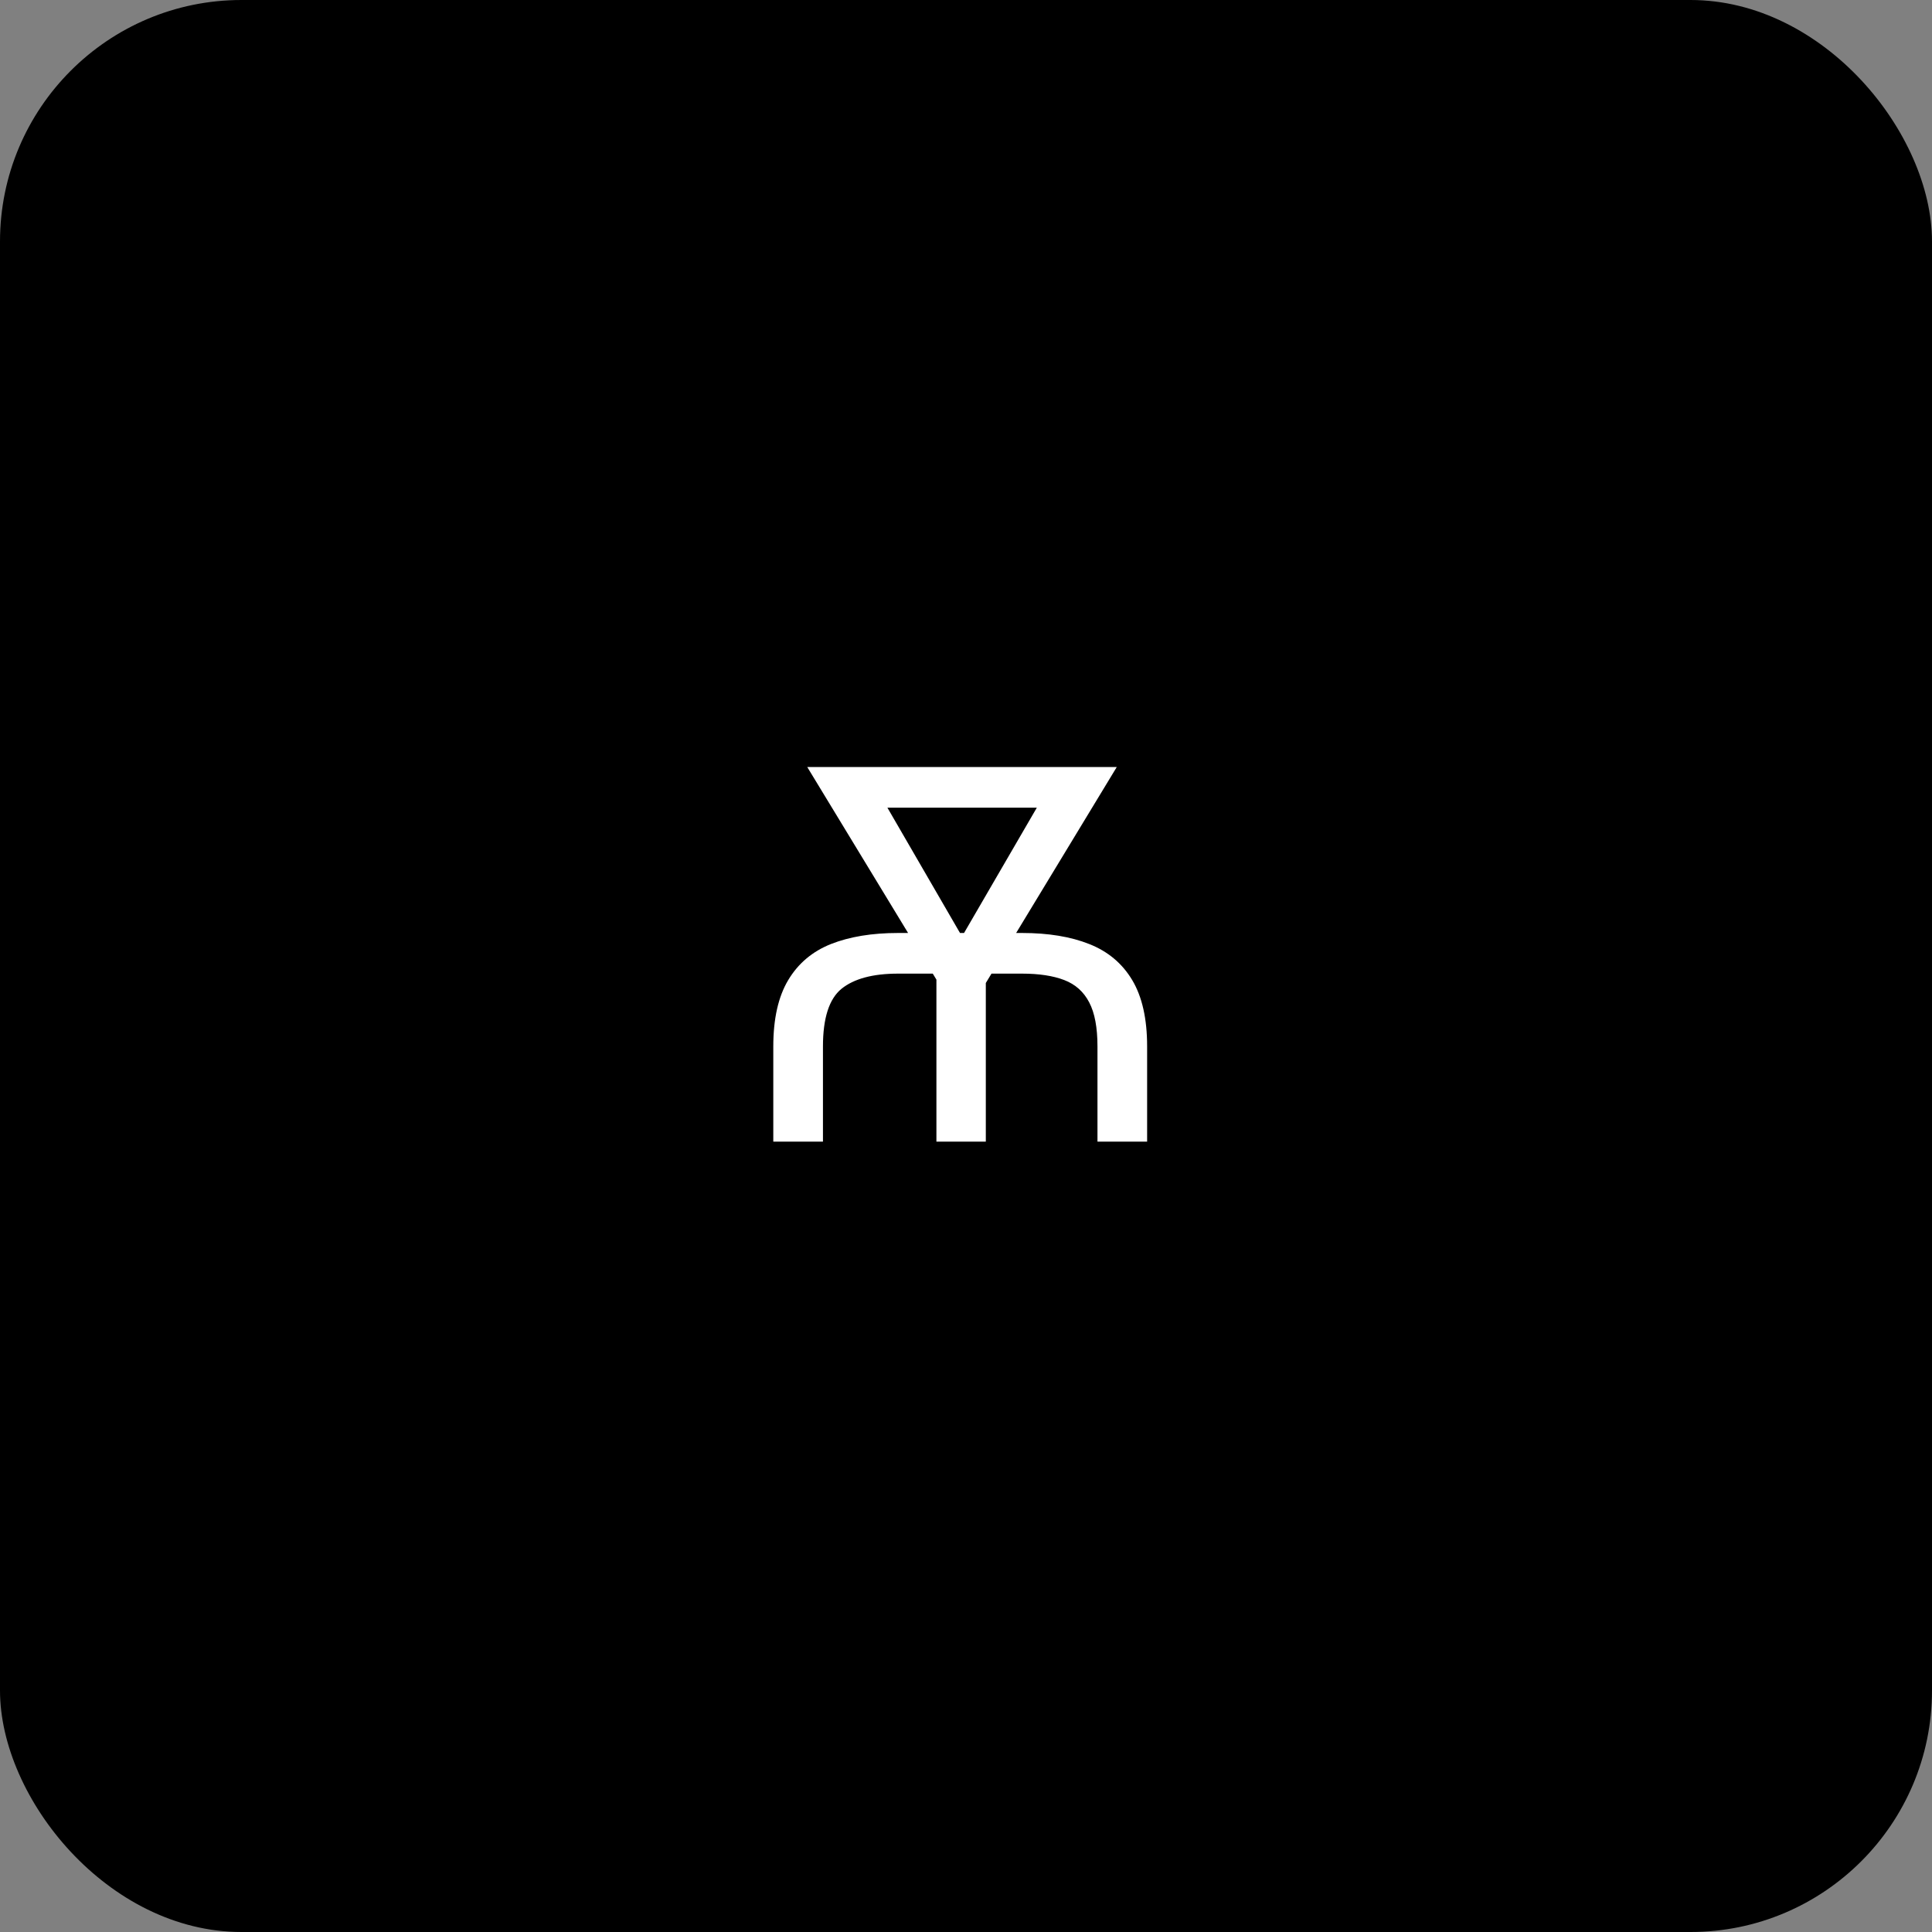 <svg width="176" height="176" viewBox="0 0 176 176" fill="none" xmlns="http://www.w3.org/2000/svg">
<rect x="0" y="0" width="176" height="176" fill="#808080" stroke="none"/>
<rect width="176" height="176" rx="22" fill="black"/>
<path d="M74.969 104H70.445V95.328C70.445 92.812 70.898 90.797 71.805 89.281C72.711 87.766 74.008 86.672 75.695 86C77.398 85.328 79.438 84.992 81.812 84.992H93.109C95.5 84.992 97.539 85.328 99.227 86C100.93 86.672 102.234 87.766 103.141 89.281C104.047 90.797 104.5 92.812 104.5 95.328V104H99.977V95.328C99.977 93.609 99.727 92.273 99.227 91.32C98.727 90.352 97.969 89.672 96.953 89.281C95.938 88.891 94.656 88.695 93.109 88.695H81.812C79.516 88.695 77.797 89.156 76.656 90.078C75.531 91 74.969 92.75 74.969 95.328V104ZM97.117 69.875V73.578H78.367V69.875H97.117ZM86.148 87.875L96.602 69.875H101.734L89.711 89.703H86.852L86.148 87.875ZM78.695 69.875L89.219 88.039L88.422 89.703H85.586L73.539 69.875H78.695ZM89.805 85.695V104H85.305V85.695H89.805Z" fill="white"/>
</svg>
